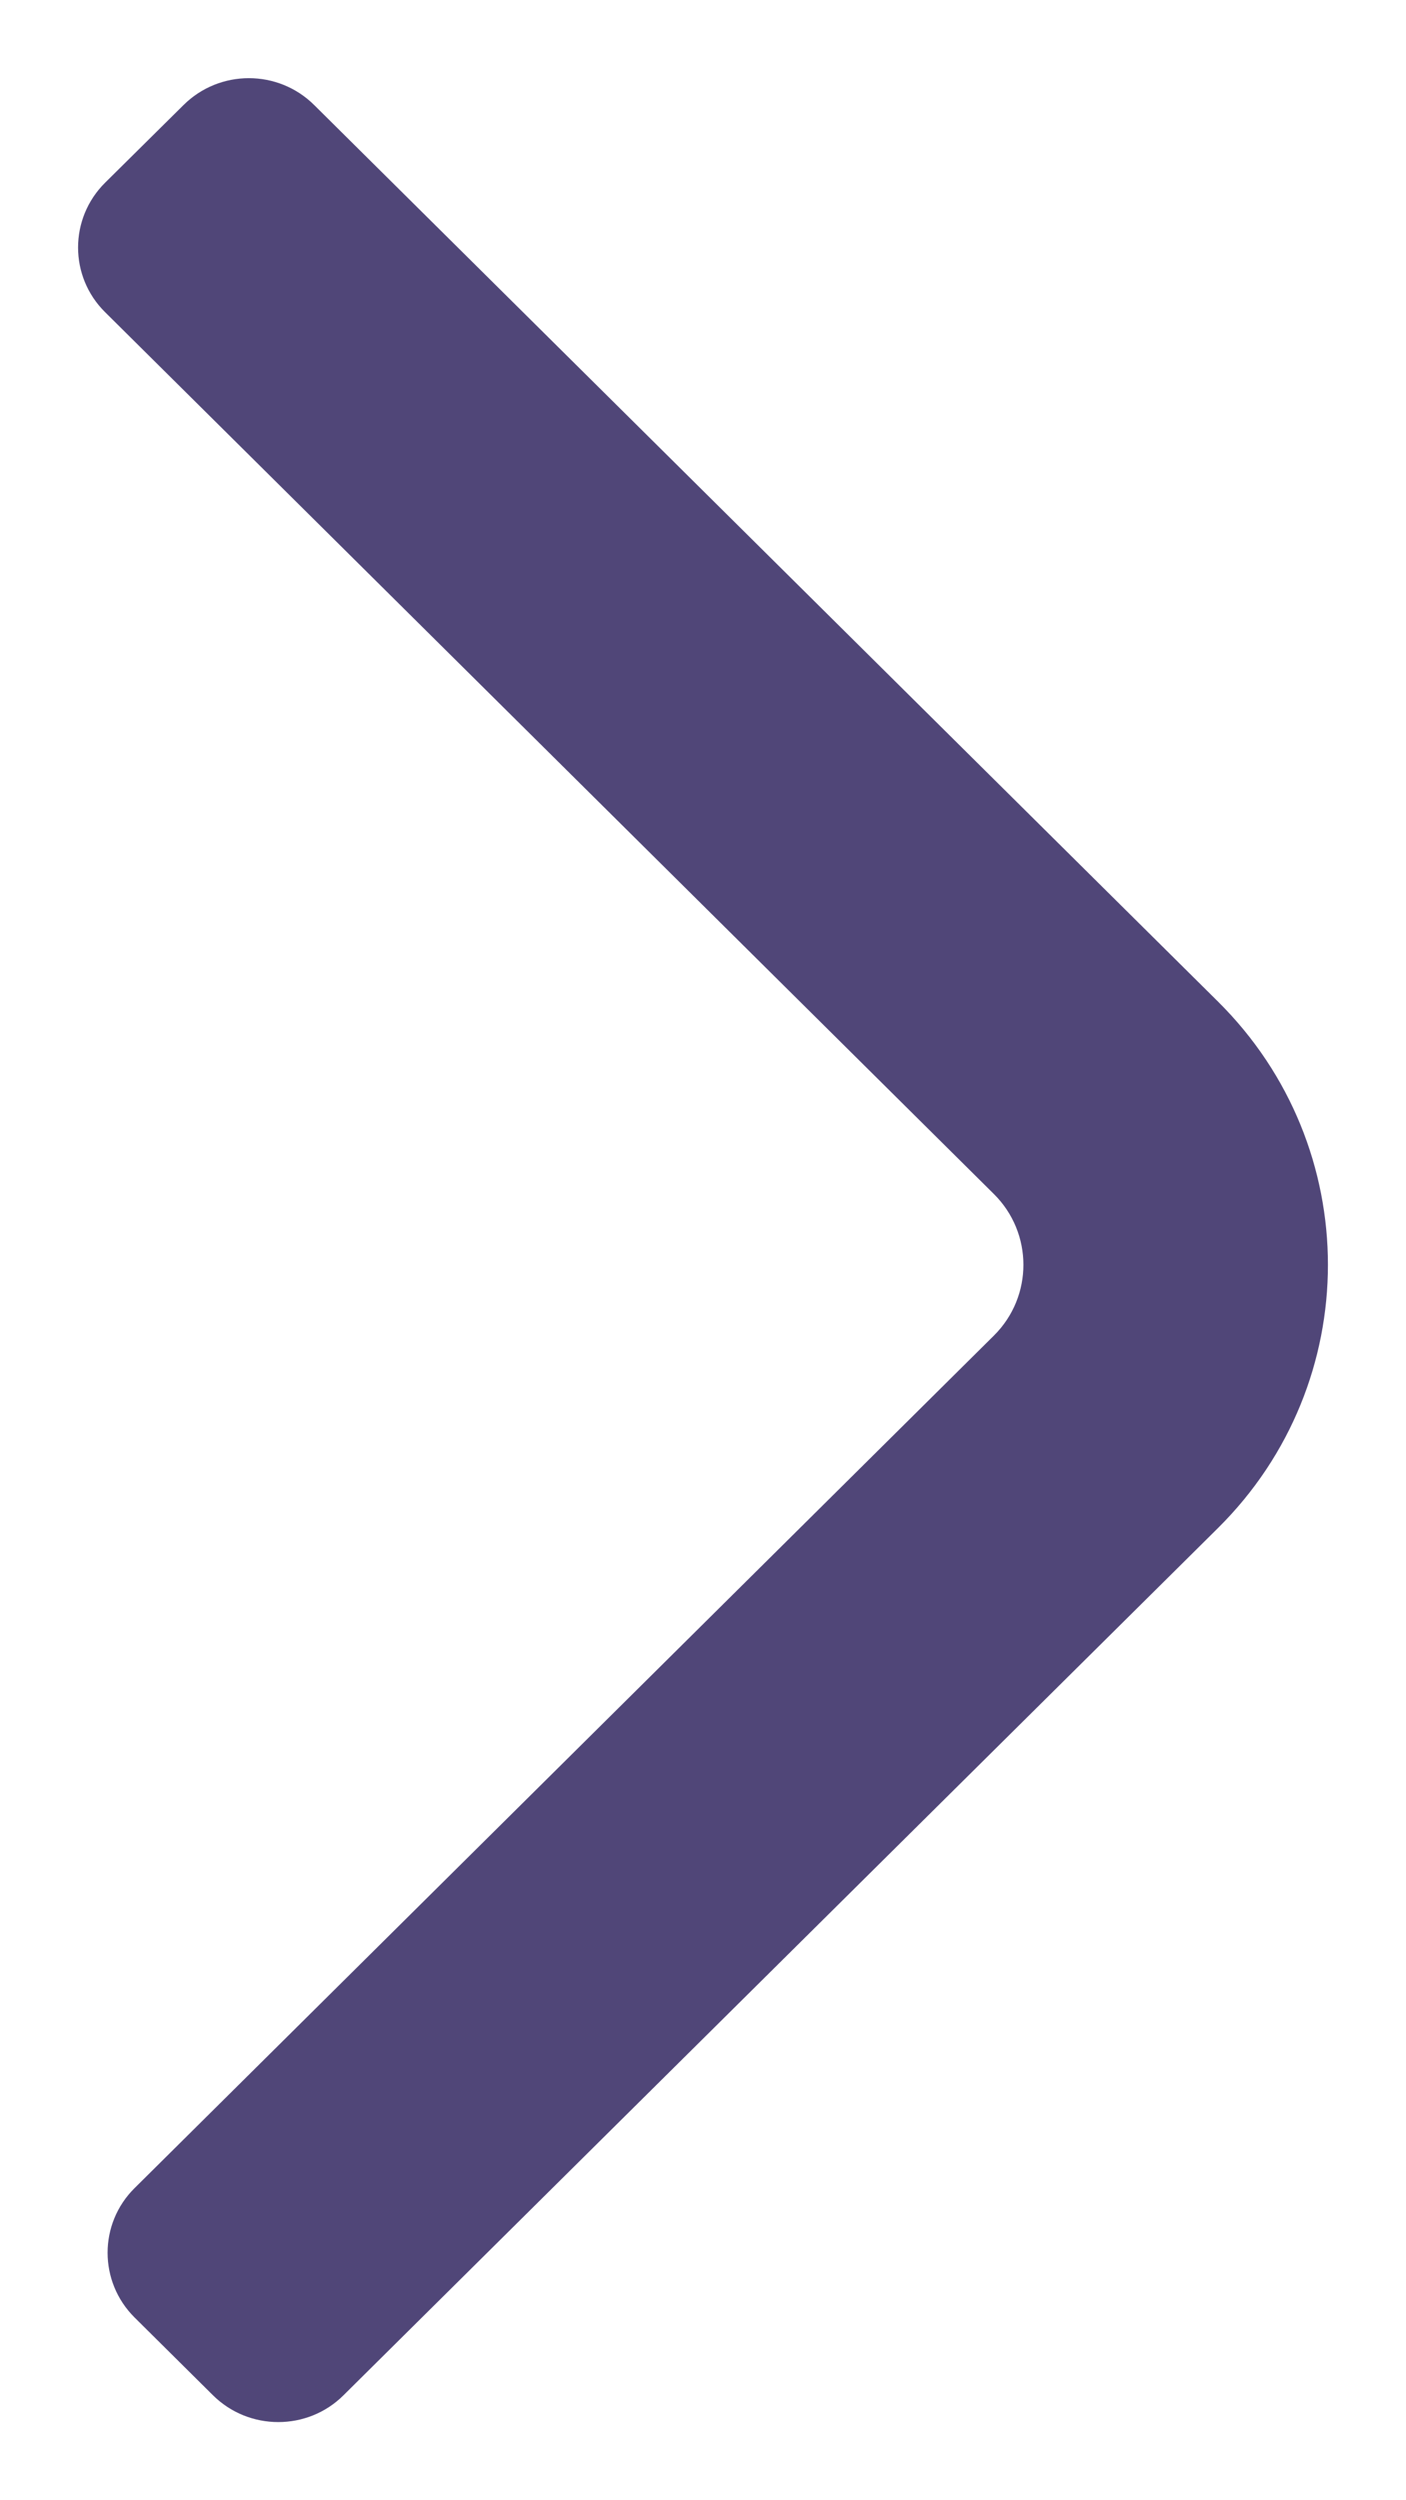 <svg width="9" height="16" viewBox="0 0 9 16" fill="none" xmlns="http://www.w3.org/2000/svg">
<path fill-rule="evenodd" clip-rule="evenodd" d="M2.011 0.672L7.796 6.409C8.735 7.339 8.735 8.849 7.796 9.779L2.199 15.328C1.969 15.557 1.594 15.557 1.363 15.328L0.862 14.831C0.631 14.602 0.631 14.23 0.862 14.002L6.362 8.547C6.614 8.297 6.614 7.891 6.362 7.641L0.673 1.998C0.442 1.77 0.442 1.398 0.673 1.169L1.175 0.672C1.406 0.443 1.78 0.443 2.011 0.672Z" fill="#504678"/>
</svg>
